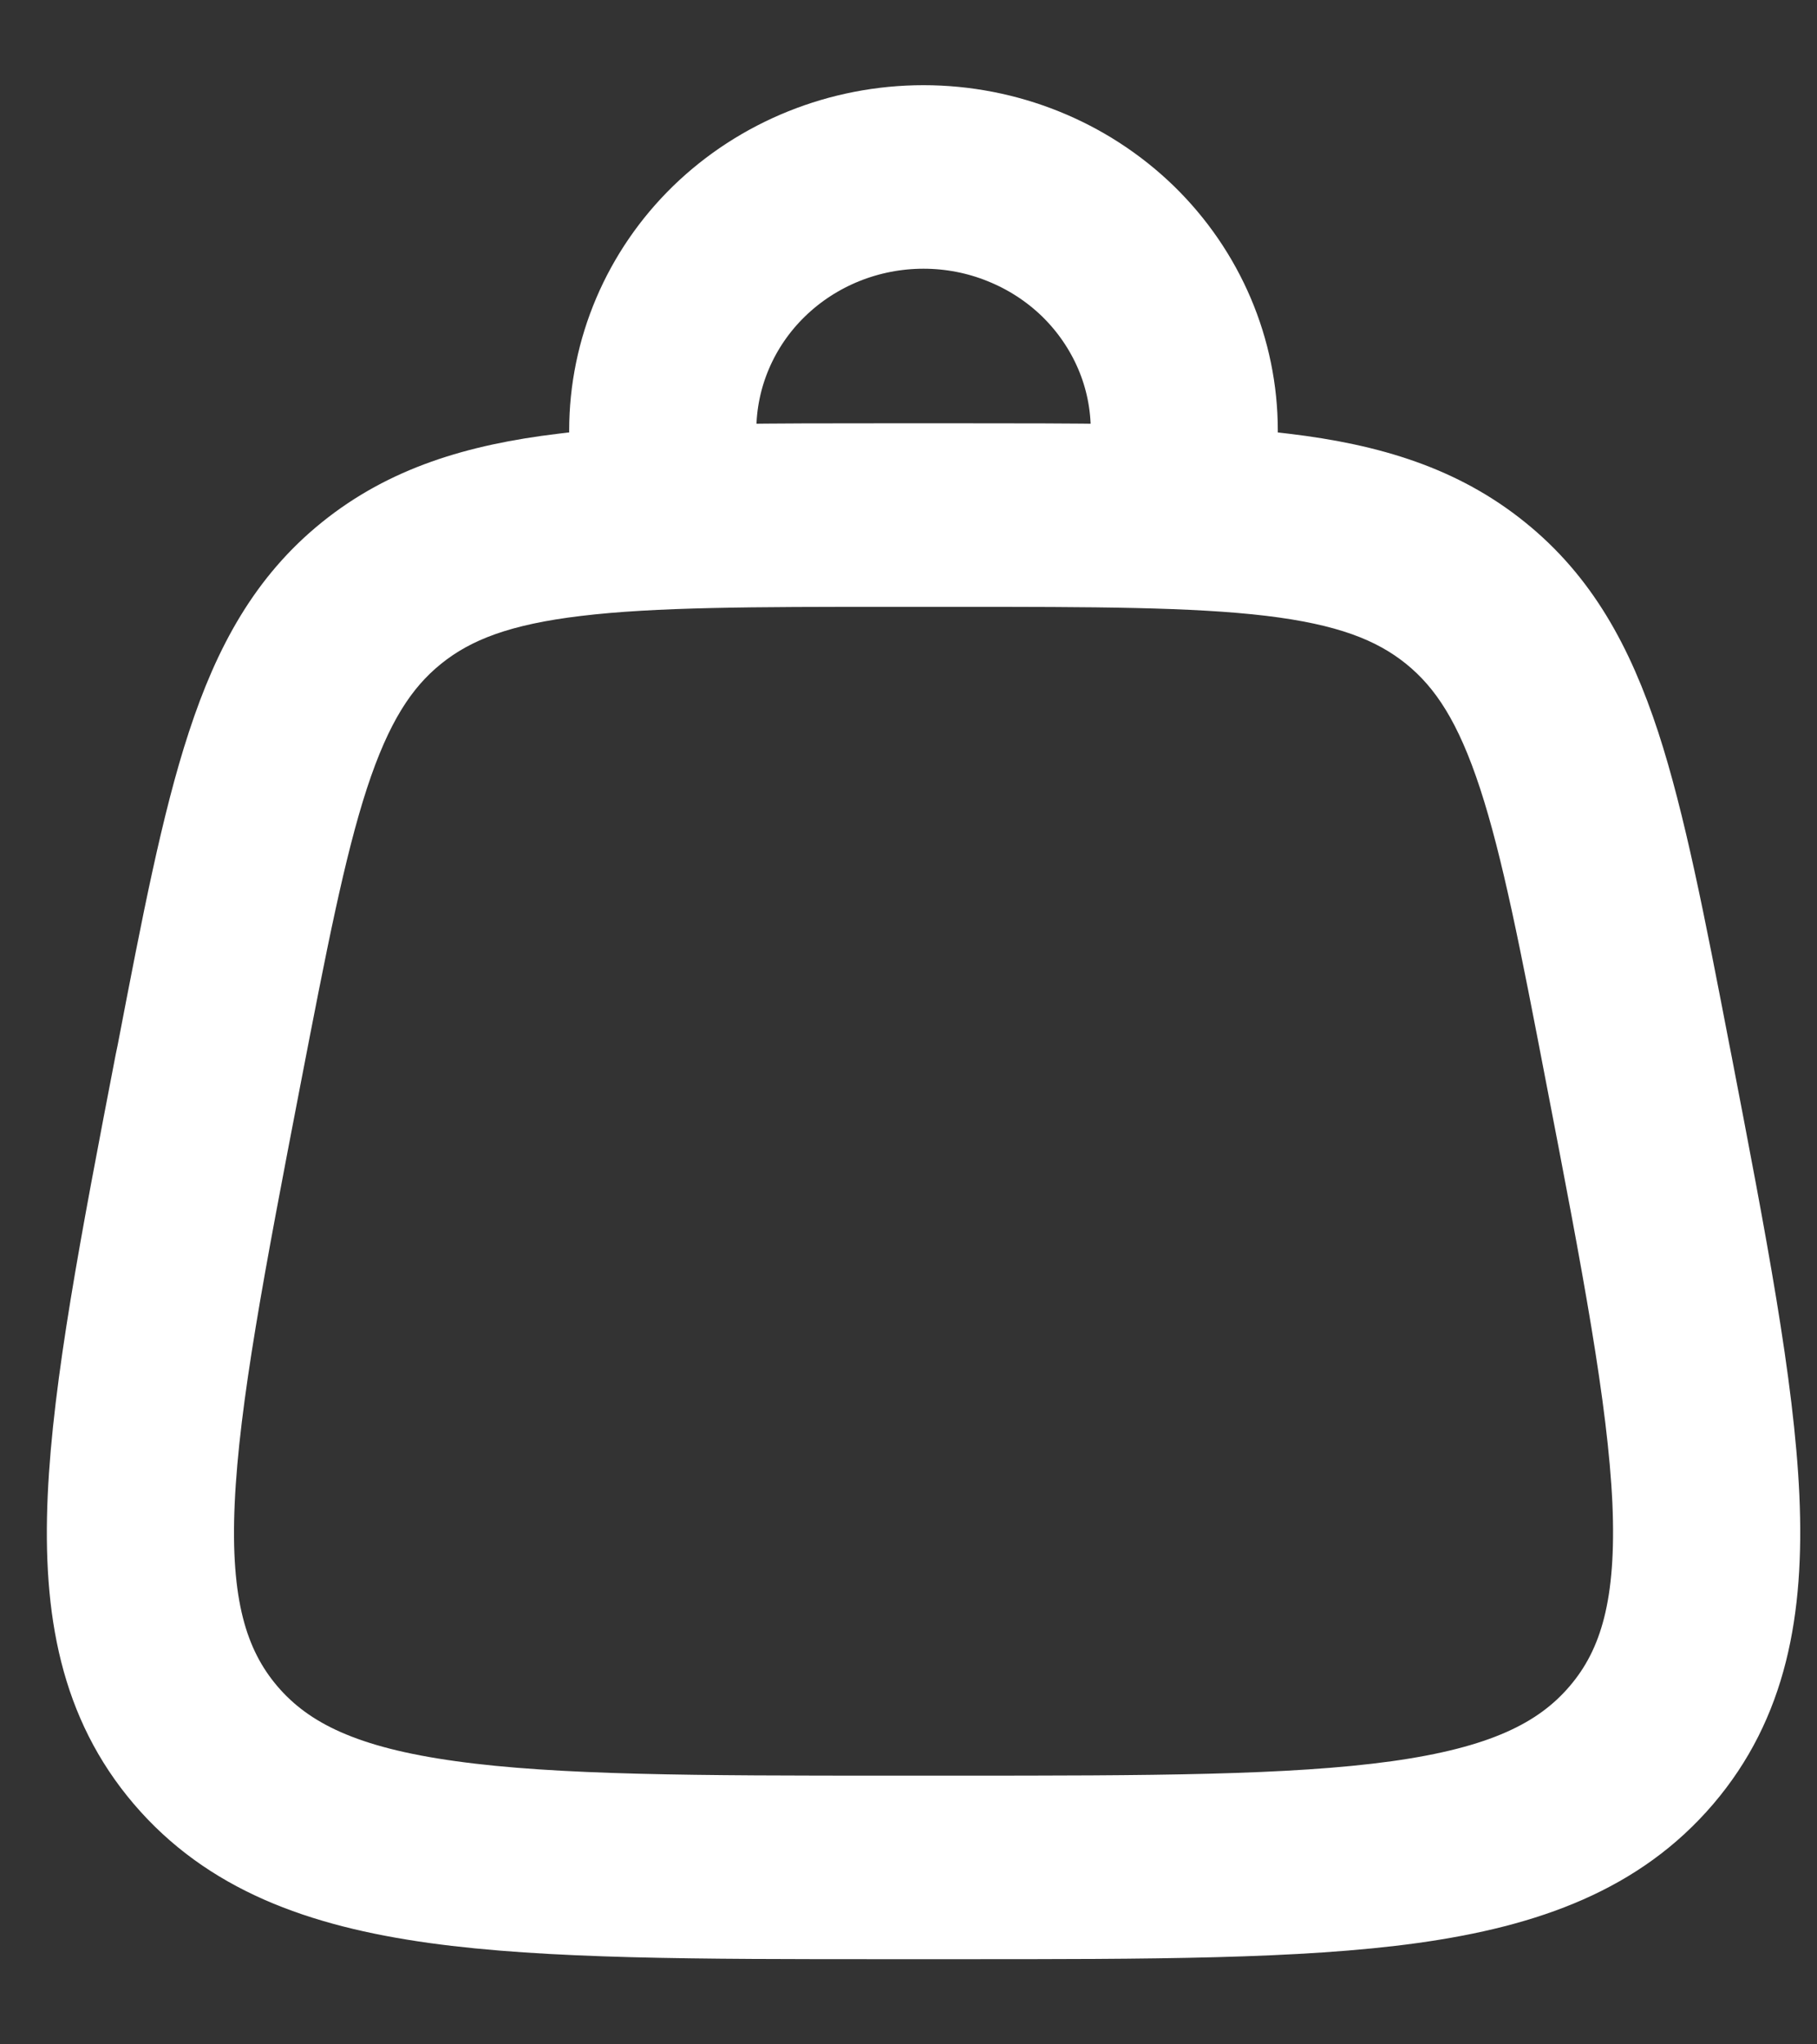 <svg width="16" height="18" viewBox="0 0 16 18" fill="none" xmlns="http://www.w3.org/2000/svg">
<rect x="0" y="0" width="16" height="18" fill="#333333" stroke="none"/>
<path fill-rule="evenodd" clip-rule="evenodd" d="M8.132 2.116C7.675 2.116 7.237 2.293 6.914 2.607C6.591 2.921 6.41 3.347 6.41 3.791V3.984C6.836 3.977 7.304 3.977 7.818 3.977H8.447C8.96 3.977 9.428 3.977 9.855 3.984V3.791C9.855 3.571 9.811 3.353 9.724 3.15C9.637 2.947 9.51 2.762 9.35 2.606C9.19 2.451 9 2.328 8.791 2.244C8.582 2.159 8.358 2.116 8.132 2.116ZM11.002 4.035V3.791C11.002 3.051 10.7 2.341 10.162 1.817C9.623 1.294 8.893 1 8.132 1C7.371 1 6.641 1.294 6.102 1.817C5.564 2.341 5.262 3.051 5.262 3.791V4.035C5.152 4.044 5.047 4.054 4.945 4.067C4.172 4.16 3.535 4.355 2.993 4.792C2.452 5.228 2.137 5.801 1.901 6.523C1.671 7.223 1.498 8.121 1.281 9.252L1.264 9.333C0.957 10.928 0.715 12.185 0.67 13.176C0.624 14.191 0.78 15.032 1.369 15.722C1.959 16.413 2.78 16.716 3.815 16.86C4.825 17 6.14 17 7.809 17H8.456C10.125 17 11.44 17 12.449 16.86C13.484 16.716 14.306 16.413 14.896 15.722C15.485 15.032 15.64 14.191 15.595 13.176C15.55 12.185 15.307 10.928 15 9.333L14.984 9.252C14.766 8.121 14.592 7.222 14.364 6.523C14.127 5.801 13.813 5.228 13.271 4.792C12.73 4.355 12.092 4.159 11.319 4.067C11.214 4.054 11.108 4.044 11.002 4.035ZM5.086 5.175C4.431 5.253 4.035 5.401 3.726 5.651C3.418 5.9 3.195 6.25 2.994 6.862C2.79 7.487 2.629 8.319 2.402 9.494C2.084 11.144 1.858 12.322 1.817 13.225C1.777 14.11 1.924 14.624 2.253 15.01C2.582 15.395 3.074 15.629 3.977 15.754C4.896 15.882 6.13 15.884 7.856 15.884H8.408C10.134 15.884 11.368 15.882 12.287 15.755C13.19 15.629 13.682 15.395 14.011 15.01C14.341 14.625 14.487 14.111 14.448 13.224C14.406 12.323 14.181 11.144 13.862 9.494C13.636 8.318 13.475 7.488 13.27 6.862C13.069 6.25 12.847 5.9 12.538 5.65C12.229 5.401 11.834 5.253 11.179 5.174C10.508 5.094 9.638 5.093 8.408 5.093H7.857C6.626 5.093 5.756 5.094 5.086 5.175Z" fill="white" stroke="white" stroke-width="0.5"/>
</svg>
